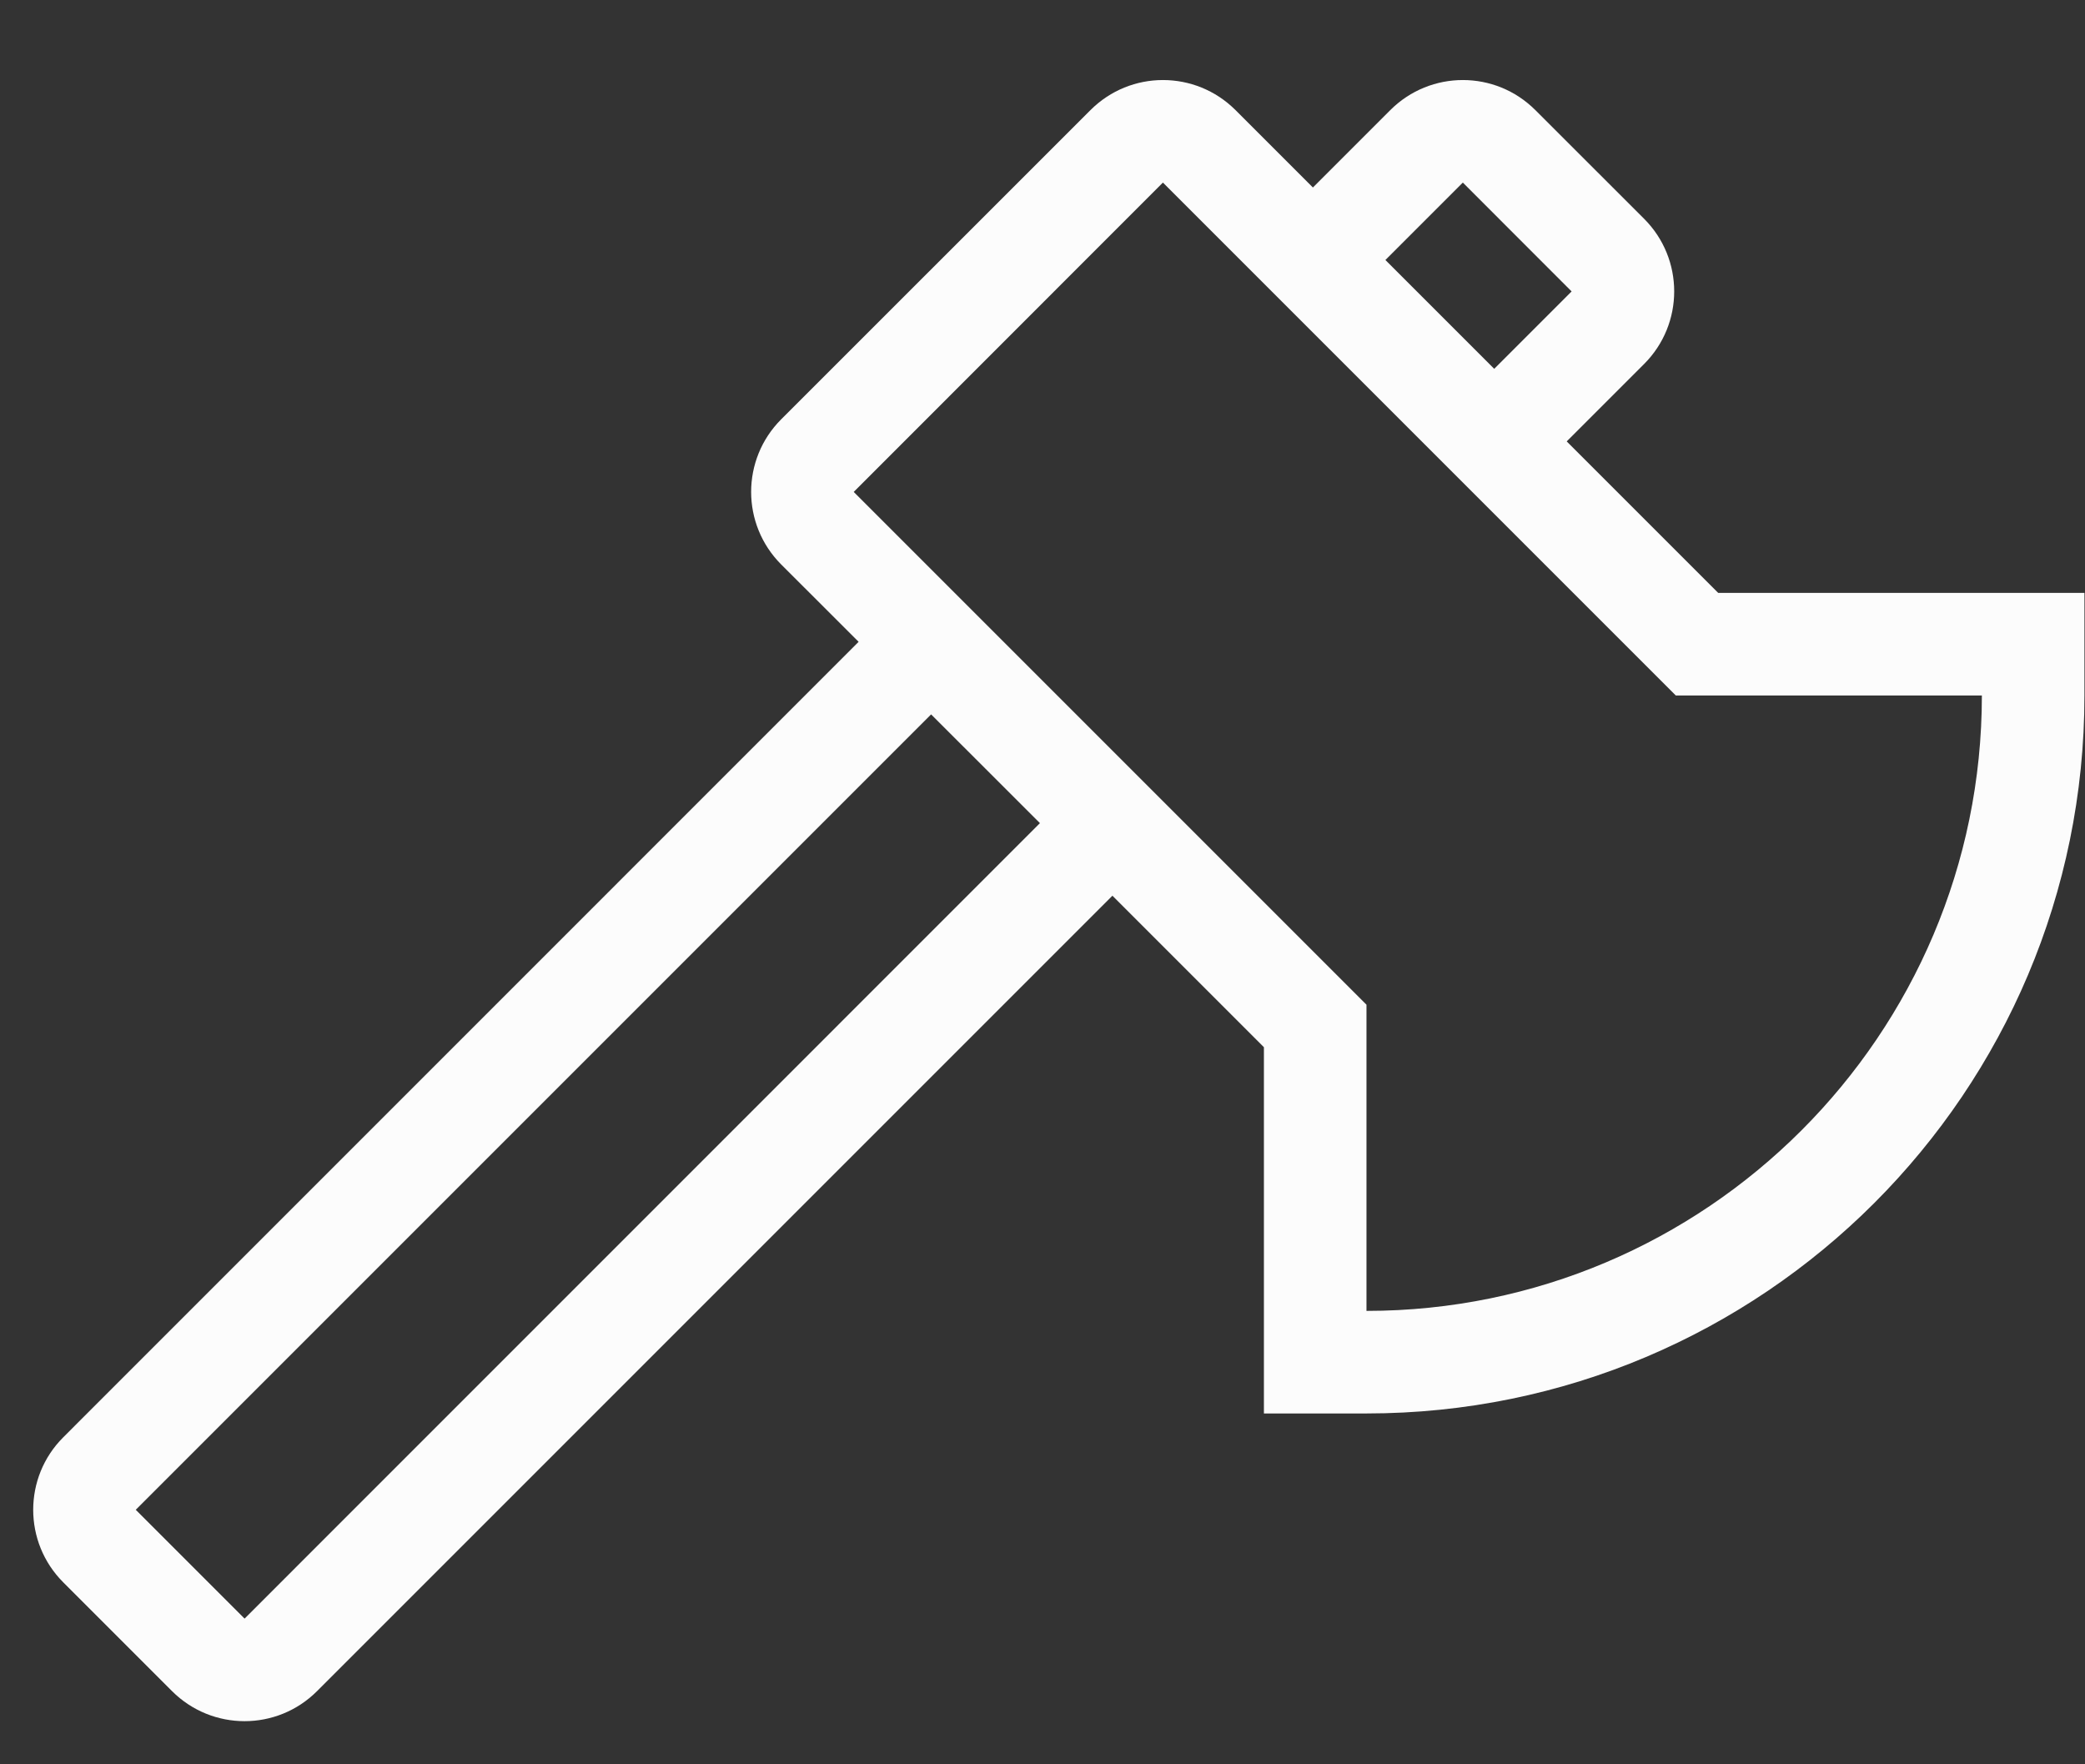 <svg width="26" height="22" viewBox="0 0 26 22" fill="none" xmlns="http://www.w3.org/2000/svg">
<rect x="0" y="0" width="26" height="22" fill="#333333" stroke="none"/>
<path d="M21.426 7.393L19.537 5.504L20.503 4.538C21.002 4.038 21.002 3.229 20.503 2.729L19.146 1.373C18.896 1.123 18.569 0.998 18.242 0.998C17.915 0.998 17.587 1.123 17.337 1.373L16.372 2.338L15.407 1.373C15.157 1.123 14.829 0.998 14.502 0.998C14.175 0.998 13.848 1.123 13.598 1.373L9.741 5.229C9.242 5.729 9.242 6.538 9.741 7.038L10.707 8.003L0.789 17.922C0.289 18.421 0.289 19.231 0.789 19.731L2.145 21.087C2.395 21.337 2.722 21.462 3.05 21.462C3.377 21.462 3.704 21.337 3.954 21.087L13.872 11.169L15.761 13.058V17.625H17.04C21.985 17.625 25.993 13.616 25.993 8.672V7.393H21.426ZM18.241 2.277H18.242L19.598 3.634L18.633 4.599L17.276 3.242L18.241 2.277ZM3.05 20.183L1.693 18.826L11.611 8.908L12.968 10.264L3.05 20.183ZM17.04 16.346V12.528L10.646 6.134L14.501 2.277H14.502L20.897 8.672H24.714C24.714 12.903 21.272 16.346 17.04 16.346Z" fill="#FCFCFC"/>
</svg>
